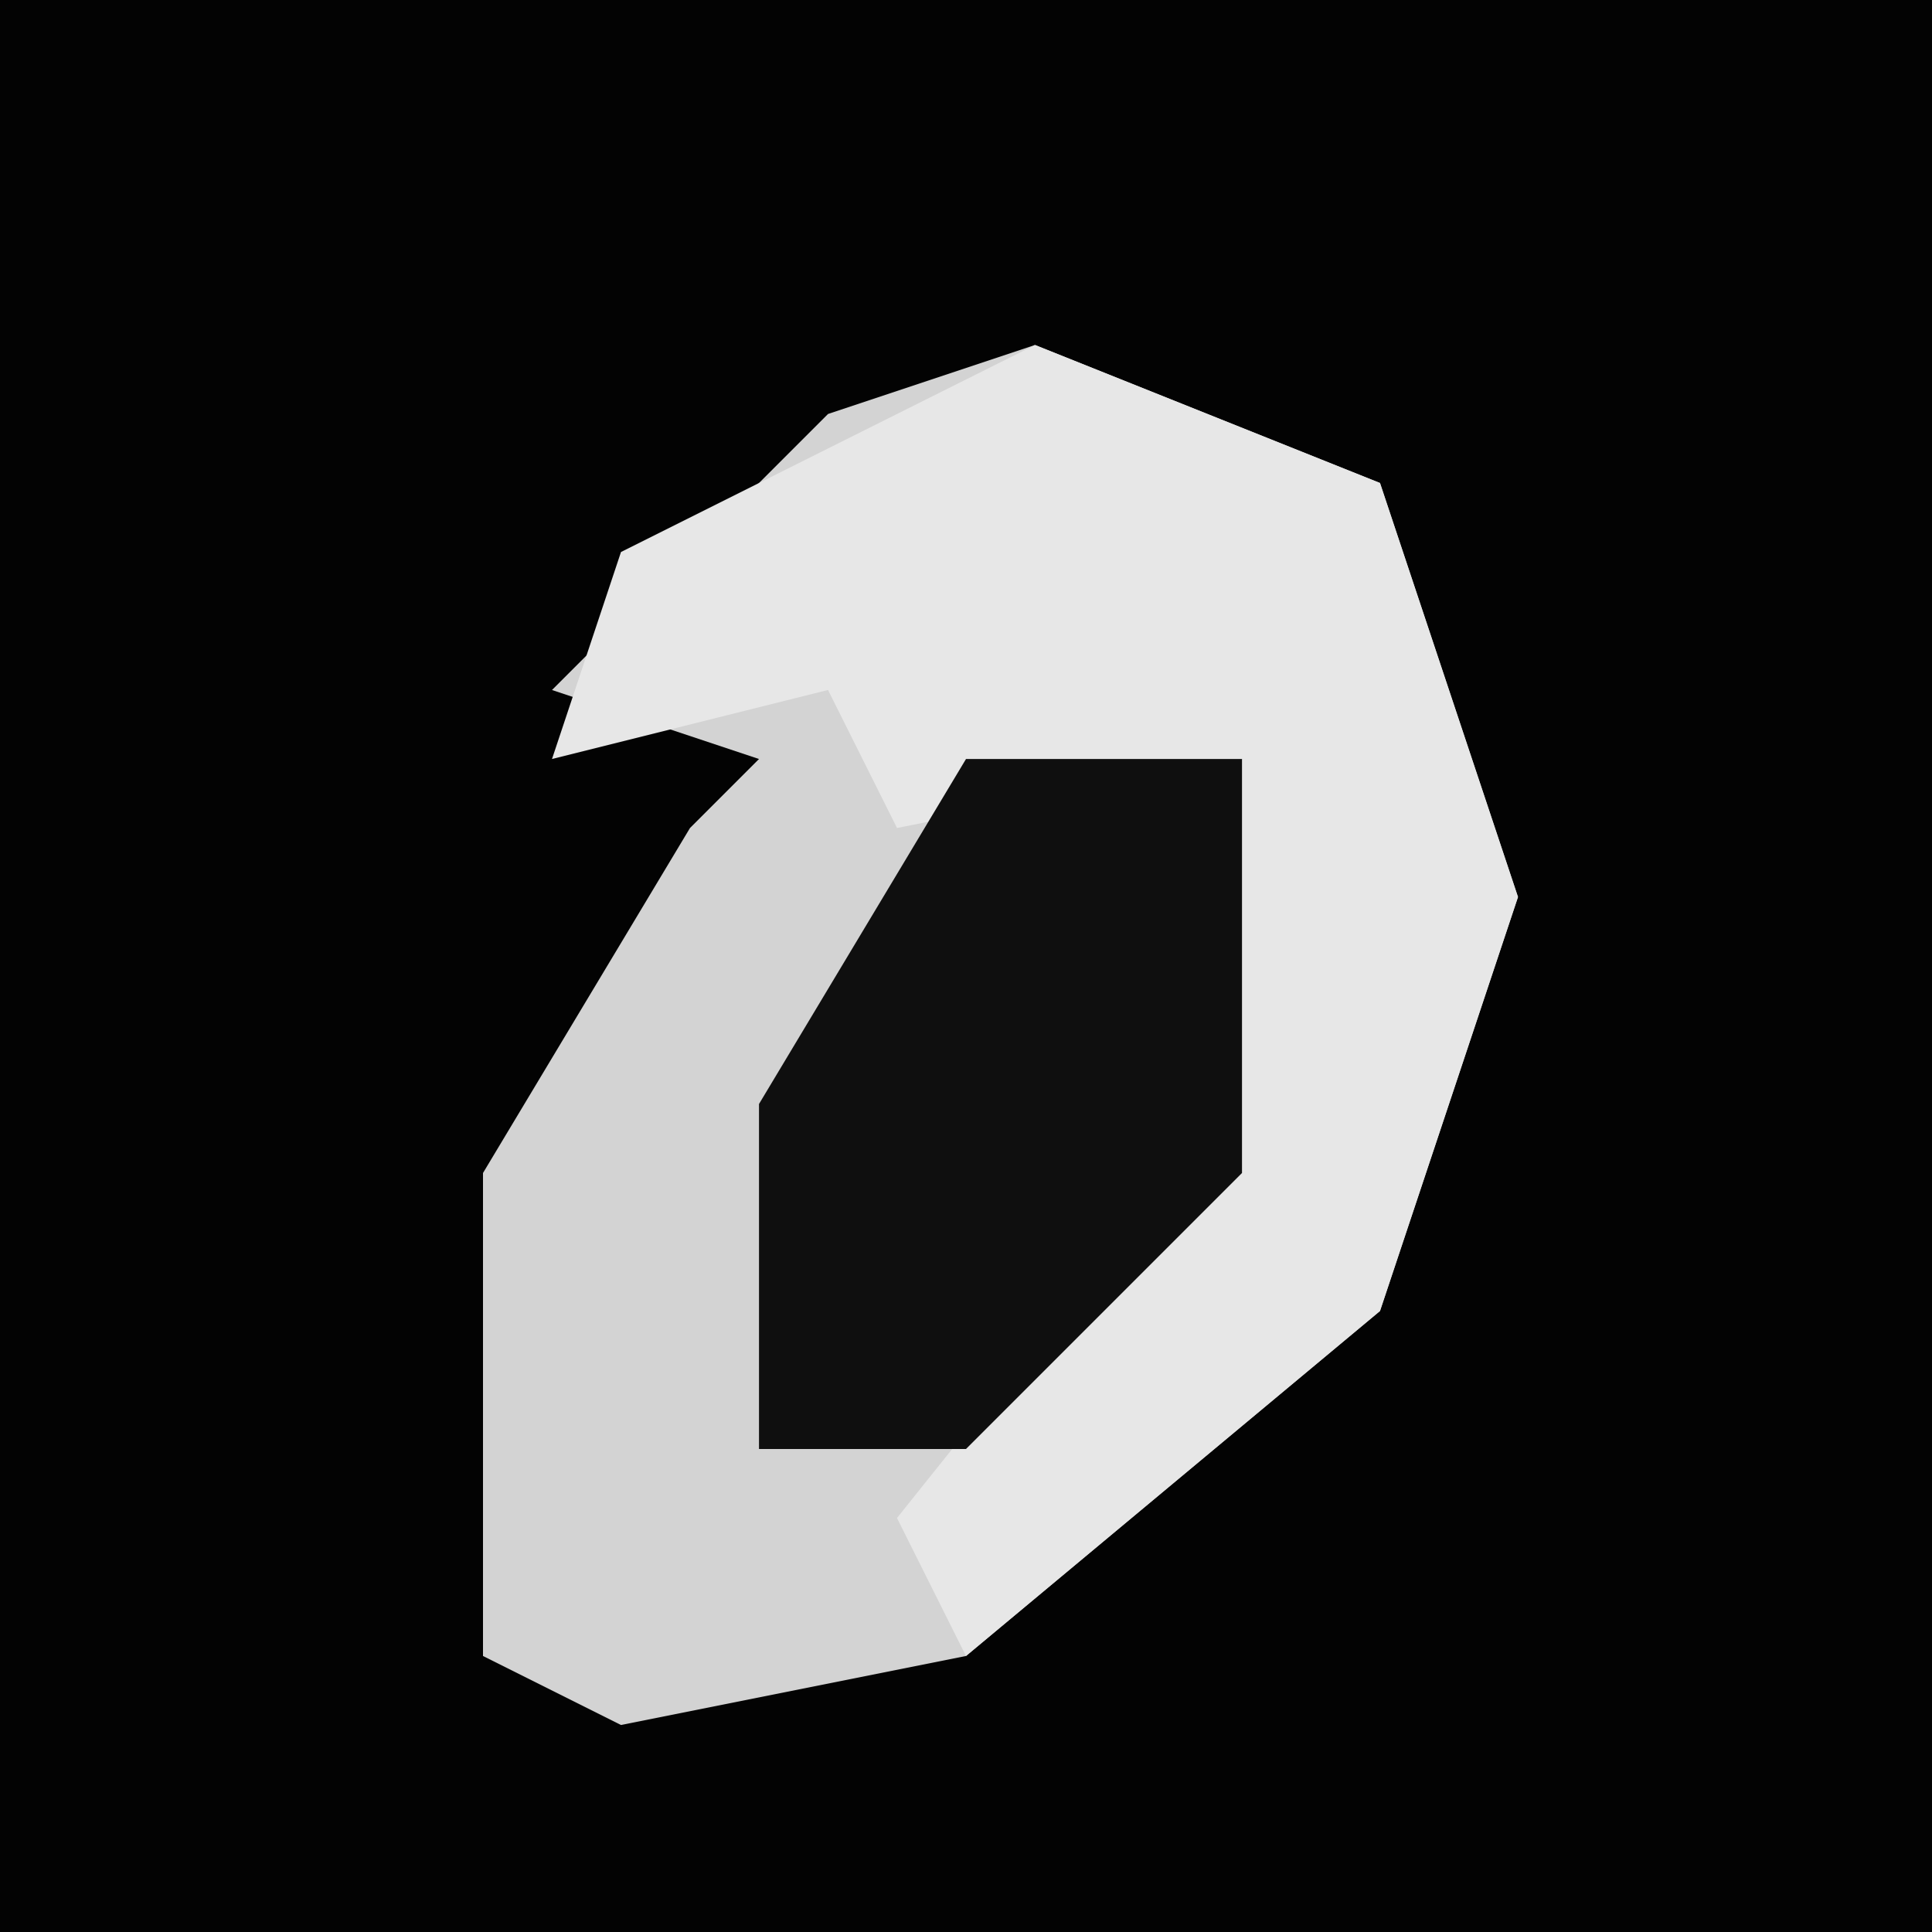 <?xml version="1.0" encoding="UTF-8"?>
<svg version="1.1" xmlns="http://www.w3.org/2000/svg" width="28" height="28">
<path d="M0,0 L28,0 L28,28 L0,28 Z " fill="#030303" transform="translate(0,0)"/>
<path d="M0,0 L5,2 L7,8 L5,14 L-1,19 L-6,20 L-8,19 L-8,12 L-5,7 L-4,6 L-7,5 L-3,1 Z " fill="#D3D3D3" transform="translate(15,5)"/>
<path d="M0,0 L5,2 L7,8 L5,14 L-1,19 L-2,17 L2,12 L3,6 L-2,7 L-3,5 L-7,6 L-6,3 Z " fill="#E7E7E7" transform="translate(15,5)"/>
<path d="M0,0 L4,0 L4,6 L0,10 L-3,10 L-3,5 Z " fill="#0F0F0F" transform="translate(14,11)"/>
</svg>
